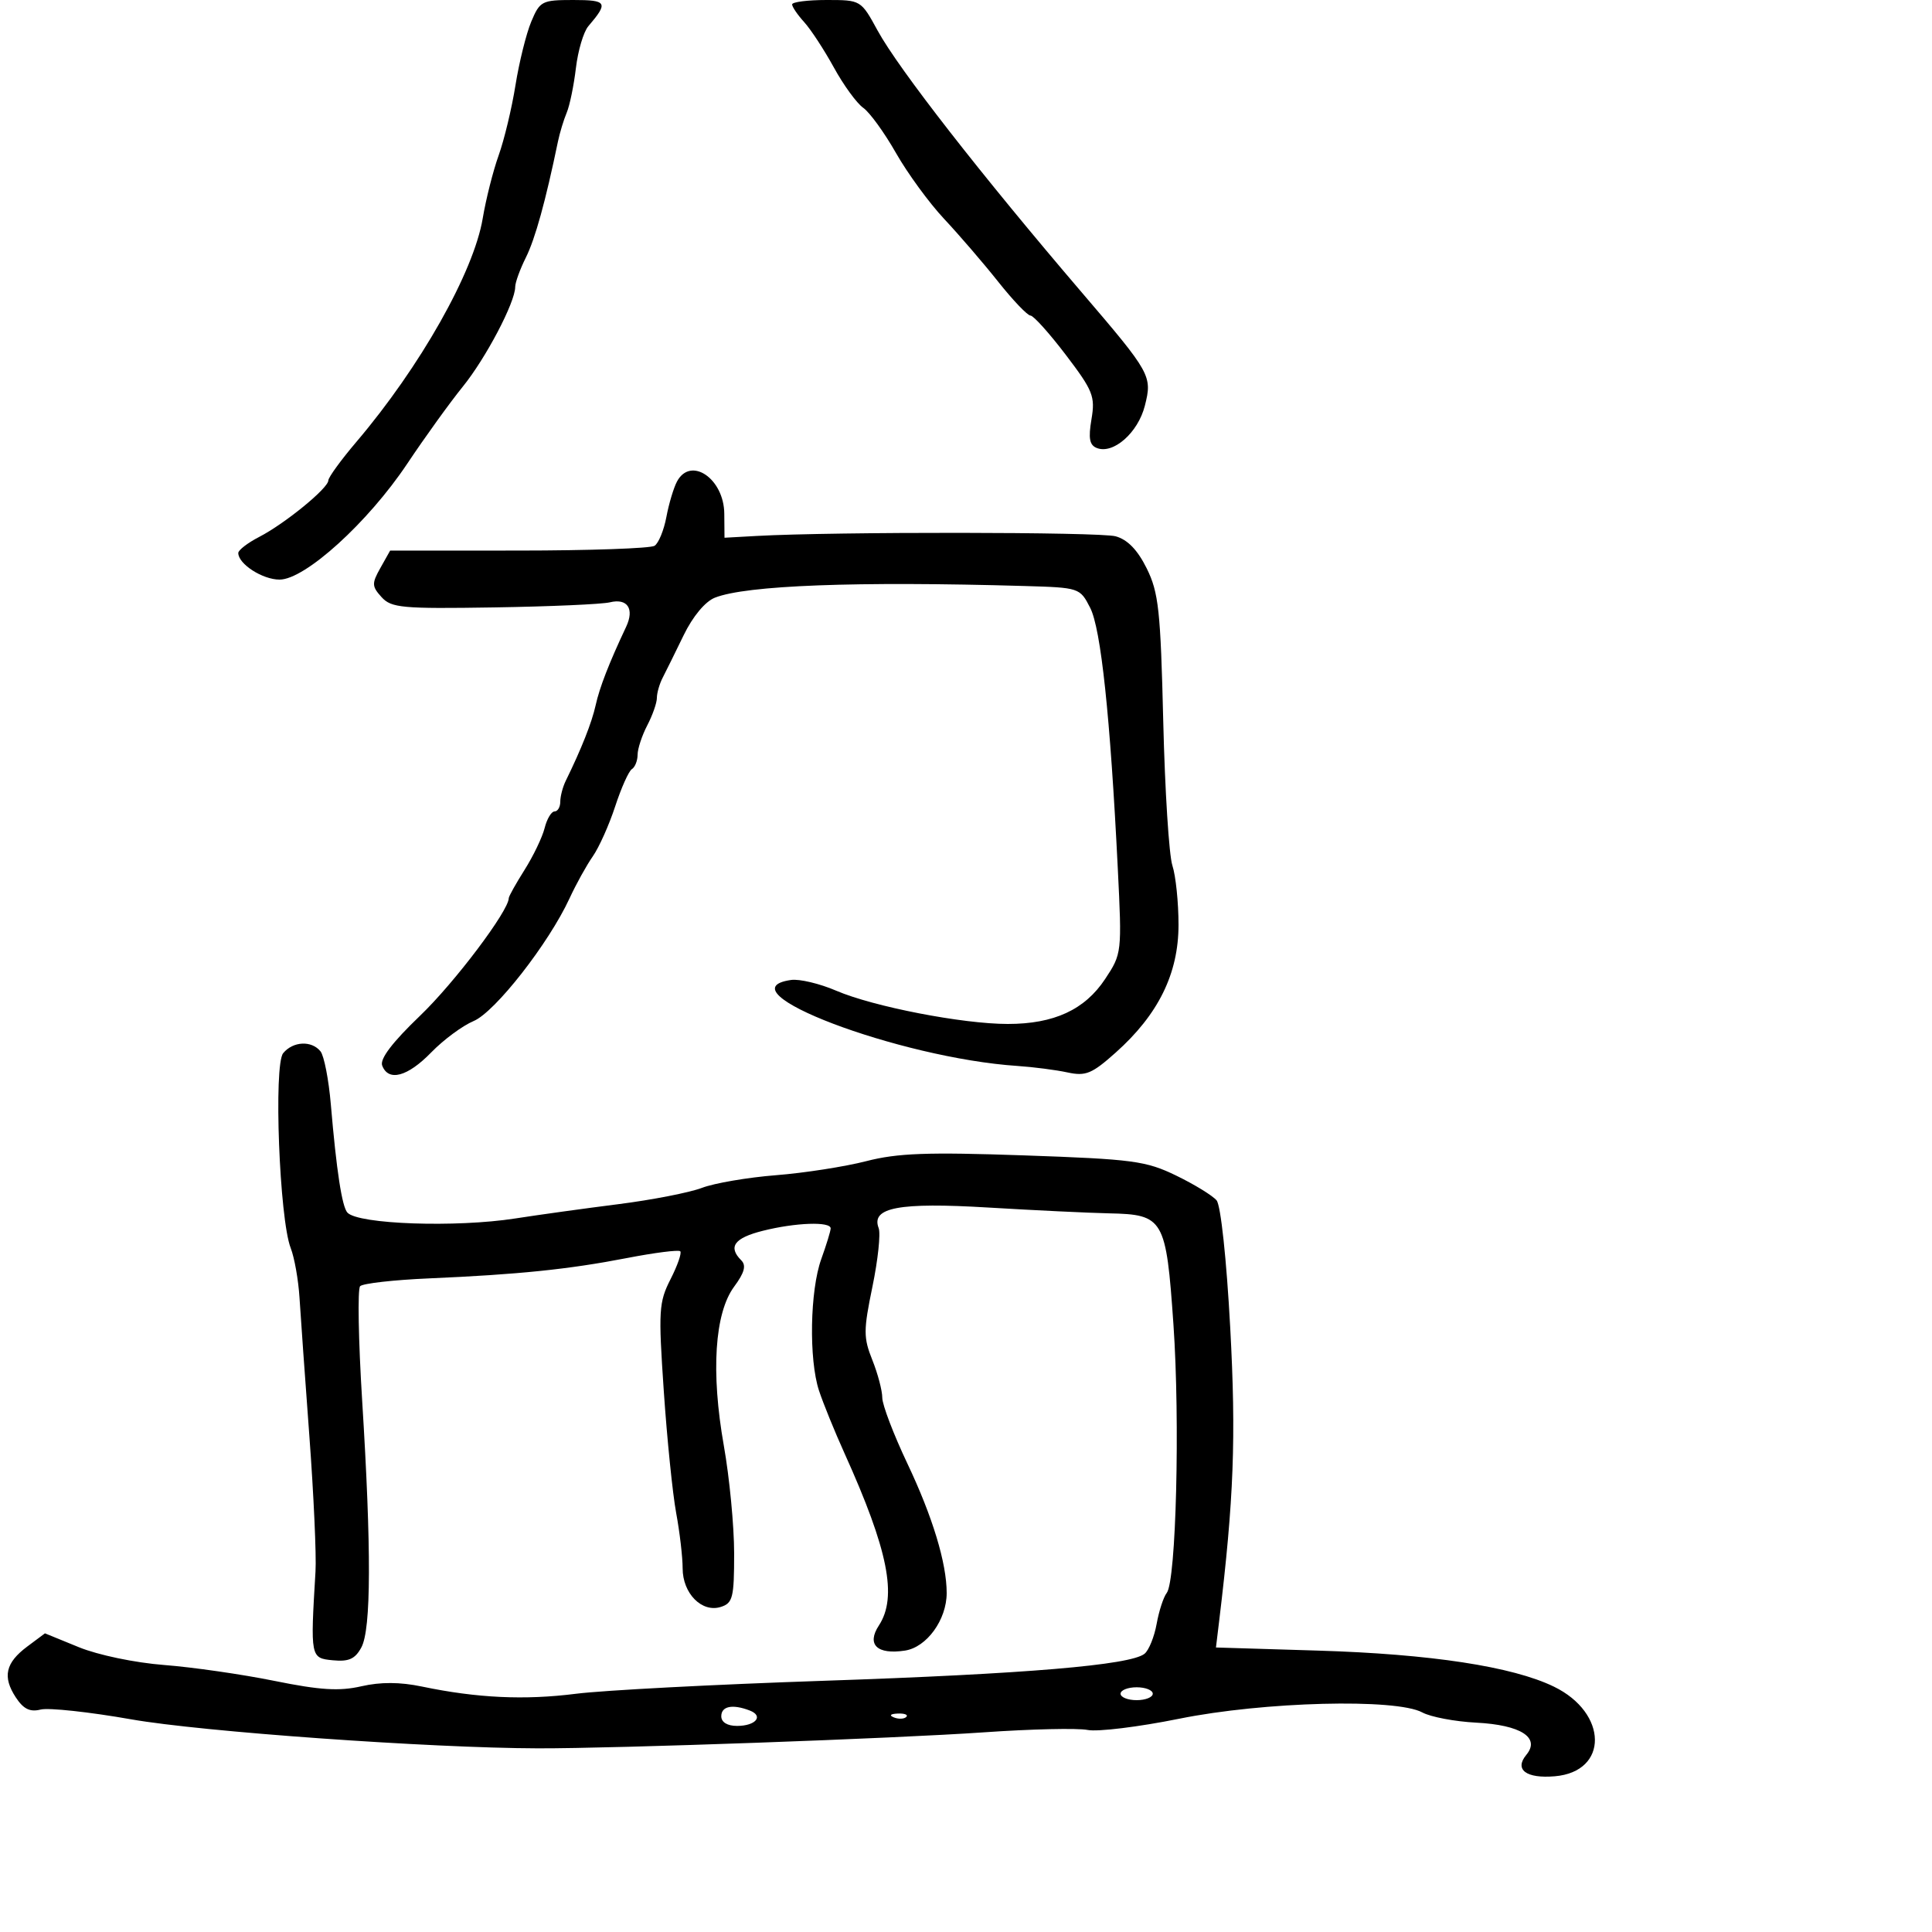 <svg xmlns="http://www.w3.org/2000/svg" width="300" height="300" viewBox="0 0 300 300" version="1.1">
	<path d="M 82.488 3.374 C 81.713 5.229, 80.612 9.670, 80.041 13.243 C 79.470 16.816, 78.296 21.710, 77.432 24.120 C 76.568 26.529, 75.455 30.928, 74.959 33.895 C 73.565 42.240, 65.236 56.980, 55.345 68.608 C 52.955 71.417, 50.992 74.117, 50.982 74.608 C 50.957 75.823, 44.239 81.309, 40.250 83.371 C 38.462 84.295, 37 85.420, 37 85.871 C 37 87.574, 40.764 90, 43.408 90 C 47.368 90, 57.150 81.122, 63.238 72 C 65.992 67.875, 69.868 62.498, 71.851 60.052 C 75.431 55.638, 80 46.948, 80 44.554 C 80 43.868, 80.747 41.809, 81.660 39.979 C 83.100 37.094, 84.724 31.219, 86.633 22 C 86.918 20.625, 87.531 18.600, 87.996 17.500 C 88.461 16.400, 89.104 13.283, 89.426 10.573 C 89.747 7.863, 90.614 4.938, 91.353 4.073 C 94.504 0.382, 94.284 0, 89.008 0 C 84.150 0, 83.829 0.166, 82.488 3.374 M 123 0.686 C 123 1.063, 123.843 2.300, 124.874 3.436 C 125.905 4.571, 127.979 7.742, 129.484 10.483 C 130.989 13.224, 133.040 16.040, 134.042 16.742 C 135.044 17.444, 137.333 20.601, 139.128 23.759 C 140.924 26.916, 144.292 31.525, 146.613 34 C 148.933 36.475, 152.708 40.862, 155.001 43.750 C 157.294 46.638, 159.550 49, 160.014 49 C 160.477 49, 162.946 51.747, 165.499 55.104 C 169.729 60.667, 170.082 61.552, 169.483 65.102 C 168.979 68.083, 169.178 69.131, 170.332 69.574 C 172.892 70.556, 176.709 67.187, 177.770 63.010 C 178.947 58.371, 178.721 57.965, 168 45.436 C 152.372 27.171, 139.521 10.689, 136.277 4.750 C 133.682 0, 133.682 0, 128.341 0 C 125.403 0, 123 0.308, 123 0.686 M 105.124 74.768 C 104.603 75.741, 103.862 78.221, 103.475 80.279 C 103.089 82.338, 102.262 84.351, 101.637 84.752 C 101.011 85.154, 91.518 85.487, 80.539 85.491 L 60.579 85.500 59.073 88.182 C 57.713 90.603, 57.729 91.043, 59.244 92.717 C 60.761 94.394, 62.420 94.546, 76.710 94.319 C 85.395 94.181, 93.485 93.826, 94.689 93.530 C 97.434 92.856, 98.546 94.533, 97.220 97.345 C 94.576 102.951, 93.099 106.751, 92.494 109.500 C 91.900 112.194, 90.274 116.307, 87.853 121.236 C 87.384 122.191, 87 123.654, 87 124.486 C 87 125.319, 86.599 126, 86.108 126 C 85.618 126, 84.925 127.162, 84.569 128.583 C 84.212 130.004, 82.813 132.920, 81.460 135.063 C 80.107 137.207, 79 139.185, 79 139.461 C 79 141.426, 70.580 152.592, 65.238 157.712 C 60.919 161.851, 58.954 164.437, 59.347 165.462 C 60.319 167.996, 63.288 167.197, 66.965 163.413 C 68.871 161.452, 71.833 159.261, 73.547 158.545 C 76.870 157.156, 85.212 146.485, 88.436 139.500 C 89.451 137.300, 91.075 134.366, 92.045 132.980 C 93.015 131.593, 94.581 128.099, 95.525 125.214 C 96.468 122.330, 97.636 119.725, 98.120 119.426 C 98.604 119.127, 99.003 118.121, 99.006 117.191 C 99.010 116.261, 99.685 114.211, 100.506 112.636 C 101.328 111.060, 102 109.142, 102 108.372 C 102 107.603, 102.405 106.191, 102.899 105.236 C 103.394 104.281, 104.856 101.319, 106.149 98.654 C 107.569 95.726, 109.490 93.413, 111 92.811 C 115.838 90.884, 132.972 90.237, 159.089 90.995 C 167.604 91.243, 167.691 91.271, 169.279 94.372 C 170.956 97.645, 172.399 111.247, 173.567 134.780 C 174.221 147.942, 174.203 148.095, 171.606 152.019 C 168.446 156.794, 163.668 159, 156.488 159 C 149.470 159, 135.620 156.315, 129.845 153.835 C 127.286 152.735, 124.136 151.985, 122.845 152.168 C 111.806 153.731, 139.607 164.291, 158 165.521 C 160.475 165.687, 163.964 166.138, 165.753 166.525 C 168.591 167.138, 169.547 166.744, 173.253 163.436 C 179.878 157.521, 183 151.167, 183 143.599 C 183 140.134, 182.572 135.994, 182.048 134.399 C 181.524 132.805, 180.885 122.725, 180.628 112 C 180.214 94.792, 179.913 92.002, 178.064 88.265 C 176.642 85.391, 175.089 83.788, 173.234 83.276 C 170.753 82.591, 129.577 82.552, 117.500 83.222 L 112.500 83.500 112.467 79.769 C 112.420 74.312, 107.252 70.793, 105.124 74.768 M 43.975 163.531 C 42.466 165.348, 43.386 189.303, 45.137 193.787 C 45.719 195.279, 46.335 198.750, 46.506 201.500 C 46.676 204.250, 47.366 213.925, 48.039 223 C 48.712 232.075, 49.141 241.525, 48.992 244 C 48.187 257.398, 48.201 257.471, 51.684 257.808 C 54.164 258.049, 55.142 257.607, 56.113 255.808 C 57.637 252.986, 57.677 240.589, 56.237 217.500 C 55.654 208.150, 55.511 200.149, 55.919 199.720 C 56.327 199.290, 61.125 198.745, 66.580 198.509 C 80.496 197.905, 88.279 197.106, 97.334 195.352 C 101.642 194.517, 105.376 194.042, 105.630 194.297 C 105.885 194.552, 105.207 196.501, 104.124 198.630 C 102.300 202.213, 102.222 203.501, 103.072 215.998 C 103.577 223.422, 104.442 231.942, 104.995 234.932 C 105.548 237.921, 106 241.790, 106 243.529 C 106 247.433, 108.989 250.455, 111.928 249.523 C 113.787 248.933, 114 248.077, 113.997 241.183 C 113.995 236.957, 113.276 229.450, 112.399 224.500 C 110.373 213.060, 110.966 203.890, 113.996 199.792 C 115.605 197.615, 115.905 196.505, 115.102 195.702 C 113.011 193.611, 114.014 192.234, 118.443 191.119 C 123.531 189.837, 129.007 189.646, 128.985 190.750 C 128.977 191.162, 128.321 193.300, 127.529 195.500 C 125.768 200.387, 125.582 211.086, 127.173 215.929 C 127.819 217.893, 129.605 222.285, 131.143 225.688 C 137.919 240.685, 139.375 247.972, 136.477 252.394 C 134.528 255.369, 136.185 256.967, 140.528 256.302 C 143.909 255.784, 147 251.514, 147 247.362 C 147 242.720, 144.813 235.512, 140.904 227.271 C 138.757 222.744, 137 218.141, 137 217.041 C 137 215.941, 136.306 213.305, 135.457 211.185 C 134.066 207.707, 134.067 206.591, 135.473 199.786 C 136.330 195.638, 136.764 191.548, 136.438 190.698 C 135.209 187.496, 139.591 186.674, 153.445 187.505 C 160.625 187.936, 169.078 188.342, 172.228 188.408 C 180.701 188.585, 181.072 189.227, 182.211 205.662 C 183.252 220.687, 182.632 245.500, 181.170 247.350 C 180.670 247.982, 179.965 250.142, 179.604 252.150 C 179.243 254.157, 178.396 256.247, 177.724 256.794 C 175.552 258.561, 159.203 259.937, 127.837 260.994 C 110.972 261.562, 93.698 262.468, 89.450 263.006 C 81.444 264.021, 74.089 263.676, 65.500 261.883 C 62.102 261.174, 59.093 261.162, 56.106 261.846 C 52.678 262.631, 49.709 262.446, 42.606 261.006 C 37.598 259.990, 29.900 258.881, 25.500 258.541 C 20.961 258.191, 15.224 256.993, 12.240 255.774 L 6.981 253.624 4.240 255.668 C 0.851 258.196, 0.357 260.370, 2.448 263.561 C 3.638 265.377, 4.651 265.875, 6.309 265.459 C 7.545 265.148, 13.880 265.833, 20.386 266.980 C 31.303 268.905, 66.801 271.436, 83.500 271.481 C 95.662 271.514, 138.960 269.959, 152.789 268.994 C 160.097 268.483, 167.343 268.319, 168.890 268.628 C 170.437 268.937, 176.832 268.153, 183.101 266.885 C 196.233 264.228, 216.774 263.697, 220.856 265.908 C 222.152 266.609, 225.916 267.322, 229.220 267.492 C 236.154 267.848, 239.224 269.820, 237.006 272.492 C 235.101 274.789, 236.983 276.201, 241.439 275.818 C 249.808 275.099, 249.702 265.980, 241.277 261.895 C 234.839 258.774, 222.162 256.838, 204.656 256.304 L 188.813 255.821 189.316 251.660 C 191.597 232.777, 191.954 223.275, 191.027 206.123 C 190.454 195.522, 189.560 187.175, 188.914 186.396 C 188.297 185.653, 185.477 183.923, 182.647 182.549 C 177.929 180.261, 175.958 179.999, 159 179.407 C 143.983 178.883, 139.370 179.052, 134.500 180.307 C 131.200 181.156, 124.900 182.137, 120.500 182.485 C 116.100 182.833, 110.925 183.717, 109 184.450 C 107.075 185.183, 101.225 186.324, 96 186.986 C 90.775 187.648, 83.575 188.646, 80 189.204 C 70.809 190.637, 55.642 190.109, 53.949 188.297 C 53.108 187.396, 52.245 181.774, 51.372 171.500 C 51.045 167.650, 50.322 163.938, 49.766 163.250 C 48.383 161.540, 45.511 161.679, 43.975 163.531 M 174 263 C 174 263.550, 175.125 264, 176.500 264 C 177.875 264, 179 263.550, 179 263 C 179 262.450, 177.875 262, 176.500 262 C 175.125 262, 174 262.450, 174 263 M 112 266.500 C 112 267.424, 112.938 268, 114.441 268 C 117.360 268, 118.631 266.456, 116.412 265.605 C 113.738 264.579, 112 264.931, 112 266.500 M 138.813 266.683 C 139.534 266.972, 140.397 266.936, 140.729 266.604 C 141.061 266.272, 140.471 266.036, 139.417 266.079 C 138.252 266.127, 138.015 266.364, 138.813 266.683" stroke="none" fill="black" fill-rule="evenodd"/>
</svg>